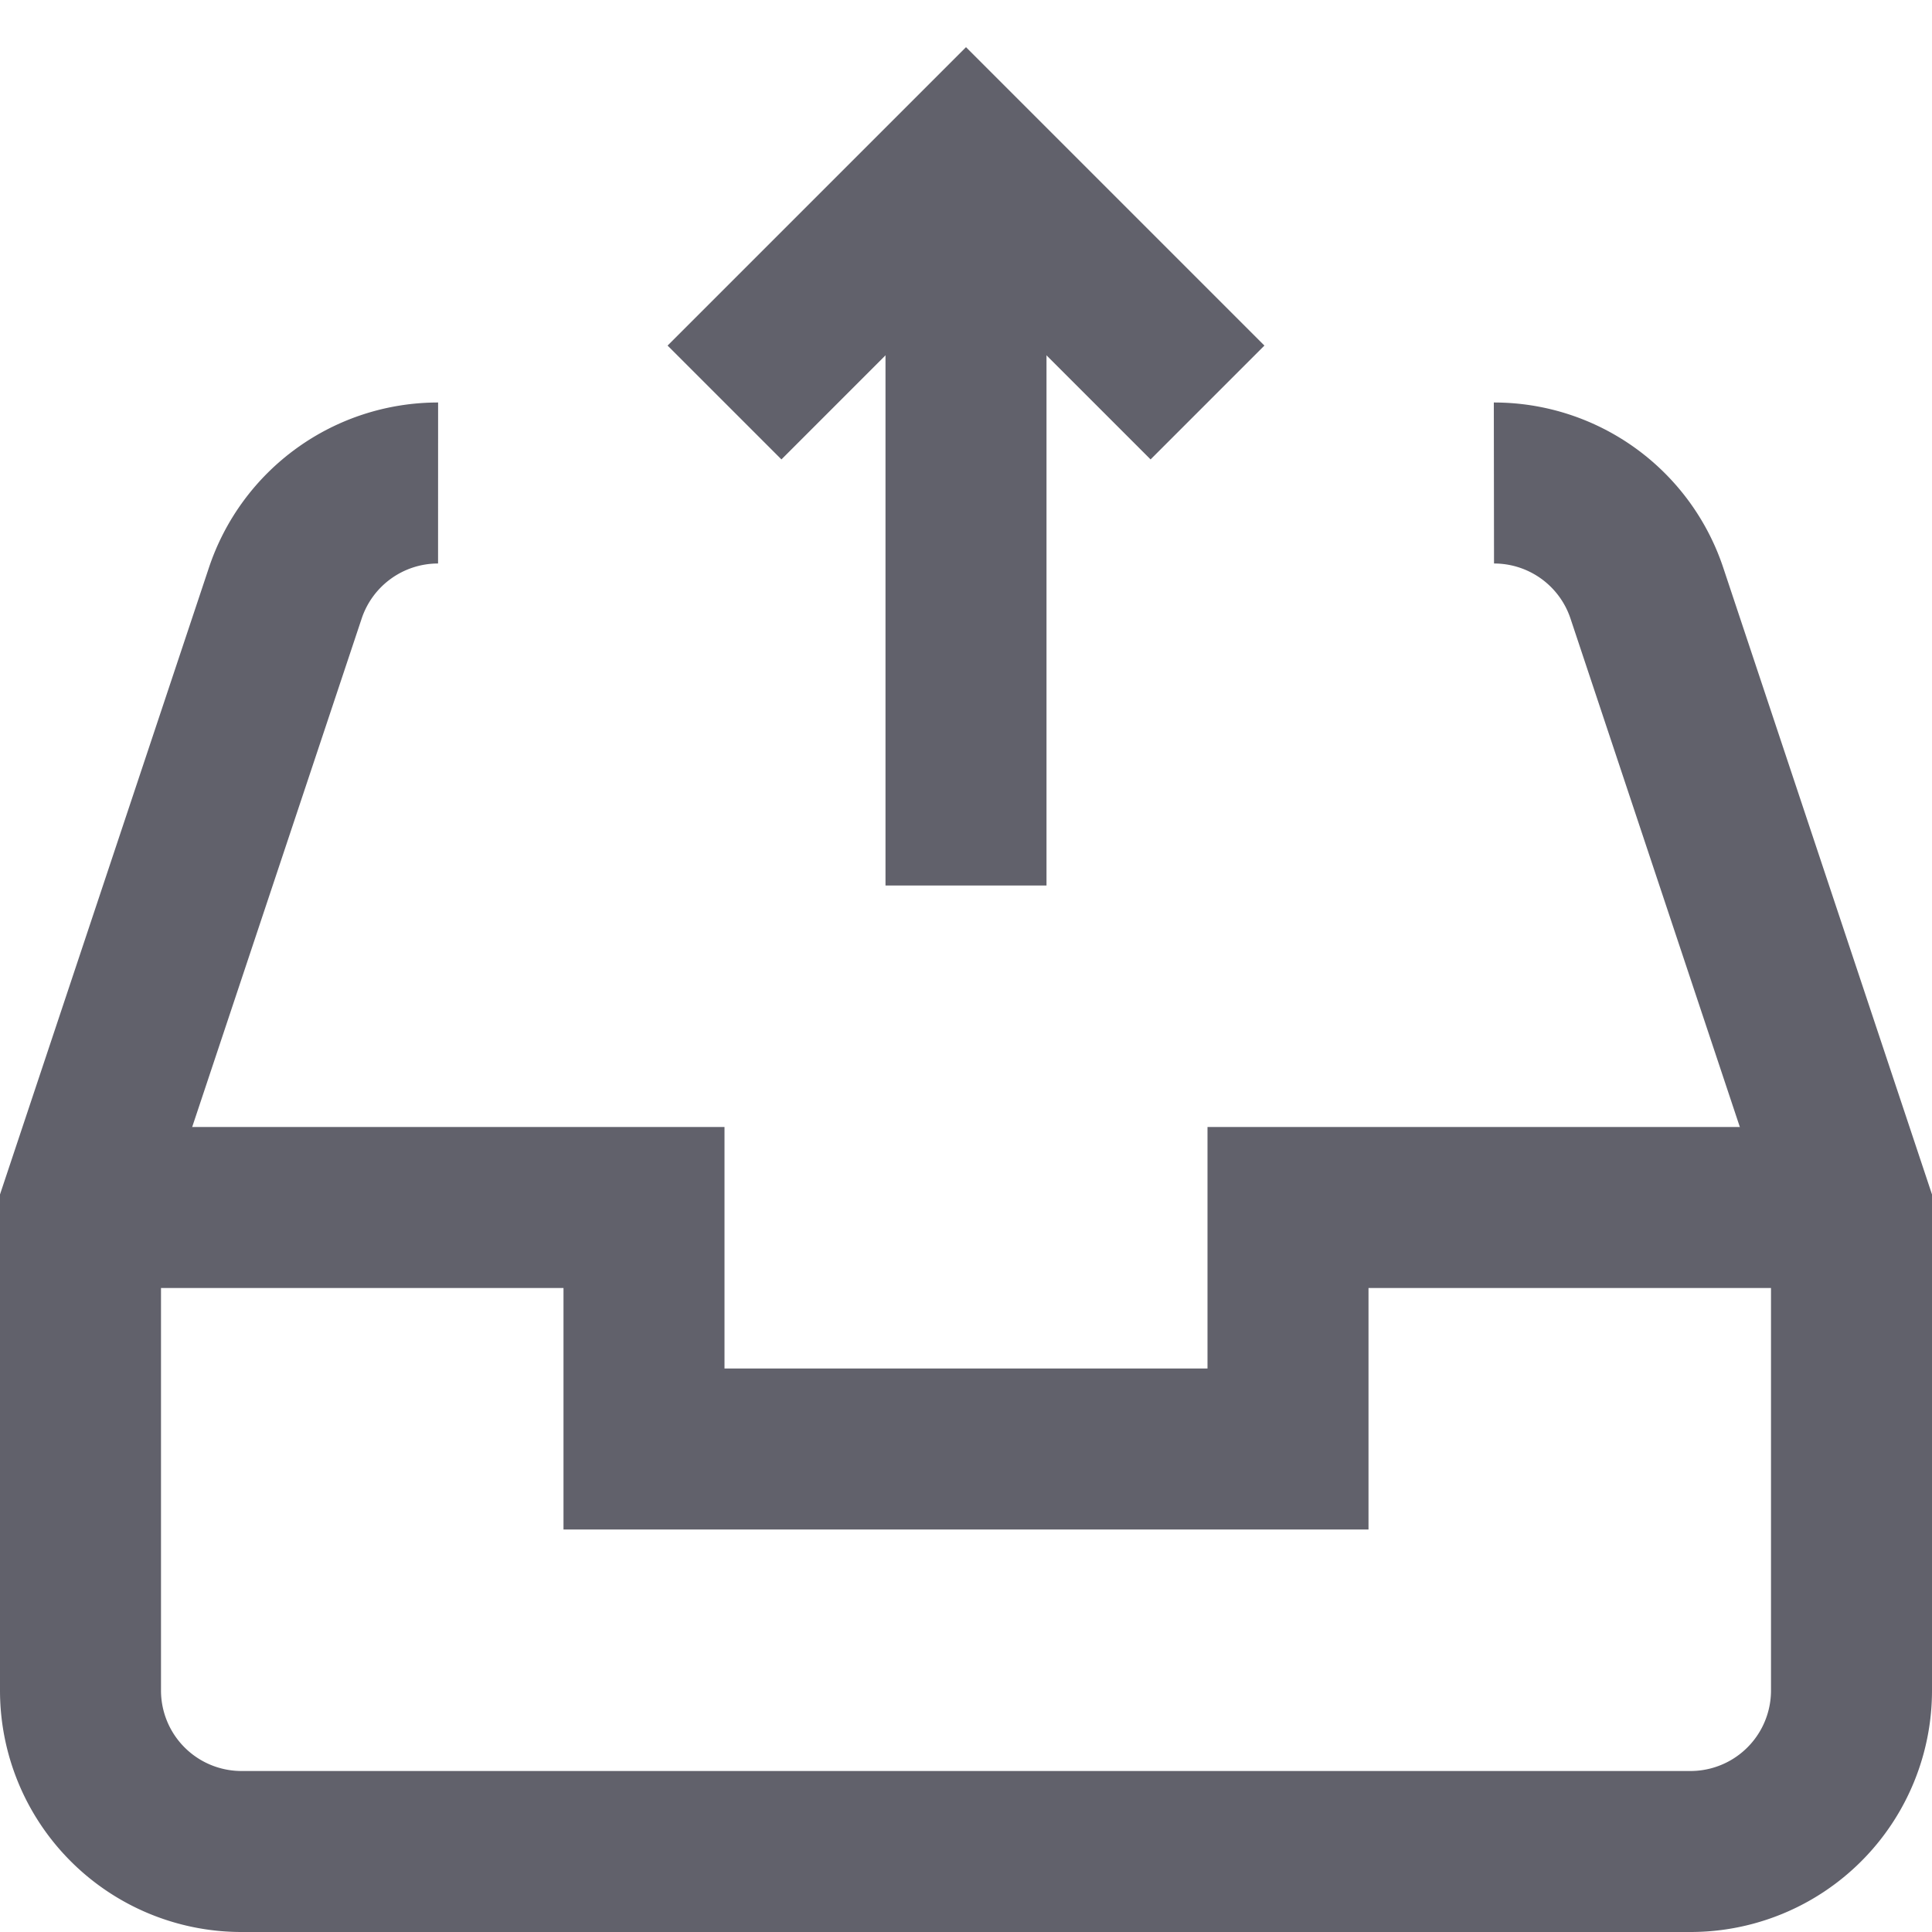 <svg xmlns="http://www.w3.org/2000/svg" height="24" width="24" viewBox="0 0 24 24"><polyline data-cap="butt" points="23 15 16 15 16 18 8 18 8 15 1 15" fill="none" stroke="#61616b" stroke-width="2"></polyline><line data-cap="butt" data-color="color-2" x1="12" y1="11" x2="12" y2="2" fill="none" stroke="#61616b" stroke-width="2"></line><path d="M18.558,6a2,2,0,0,1,1.9,1.368L23,15v6a2,2,0,0,1-2,2H3a2,2,0,0,1-2-2V15L3.544,7.368A2,2,0,0,1,5.442,6" fill="none" stroke="#61616b" stroke-width="2"></path><polyline data-color="color-2" points="9 5 12 2 15 5" fill="none" stroke="#61616b" stroke-width="2"></polyline></svg>